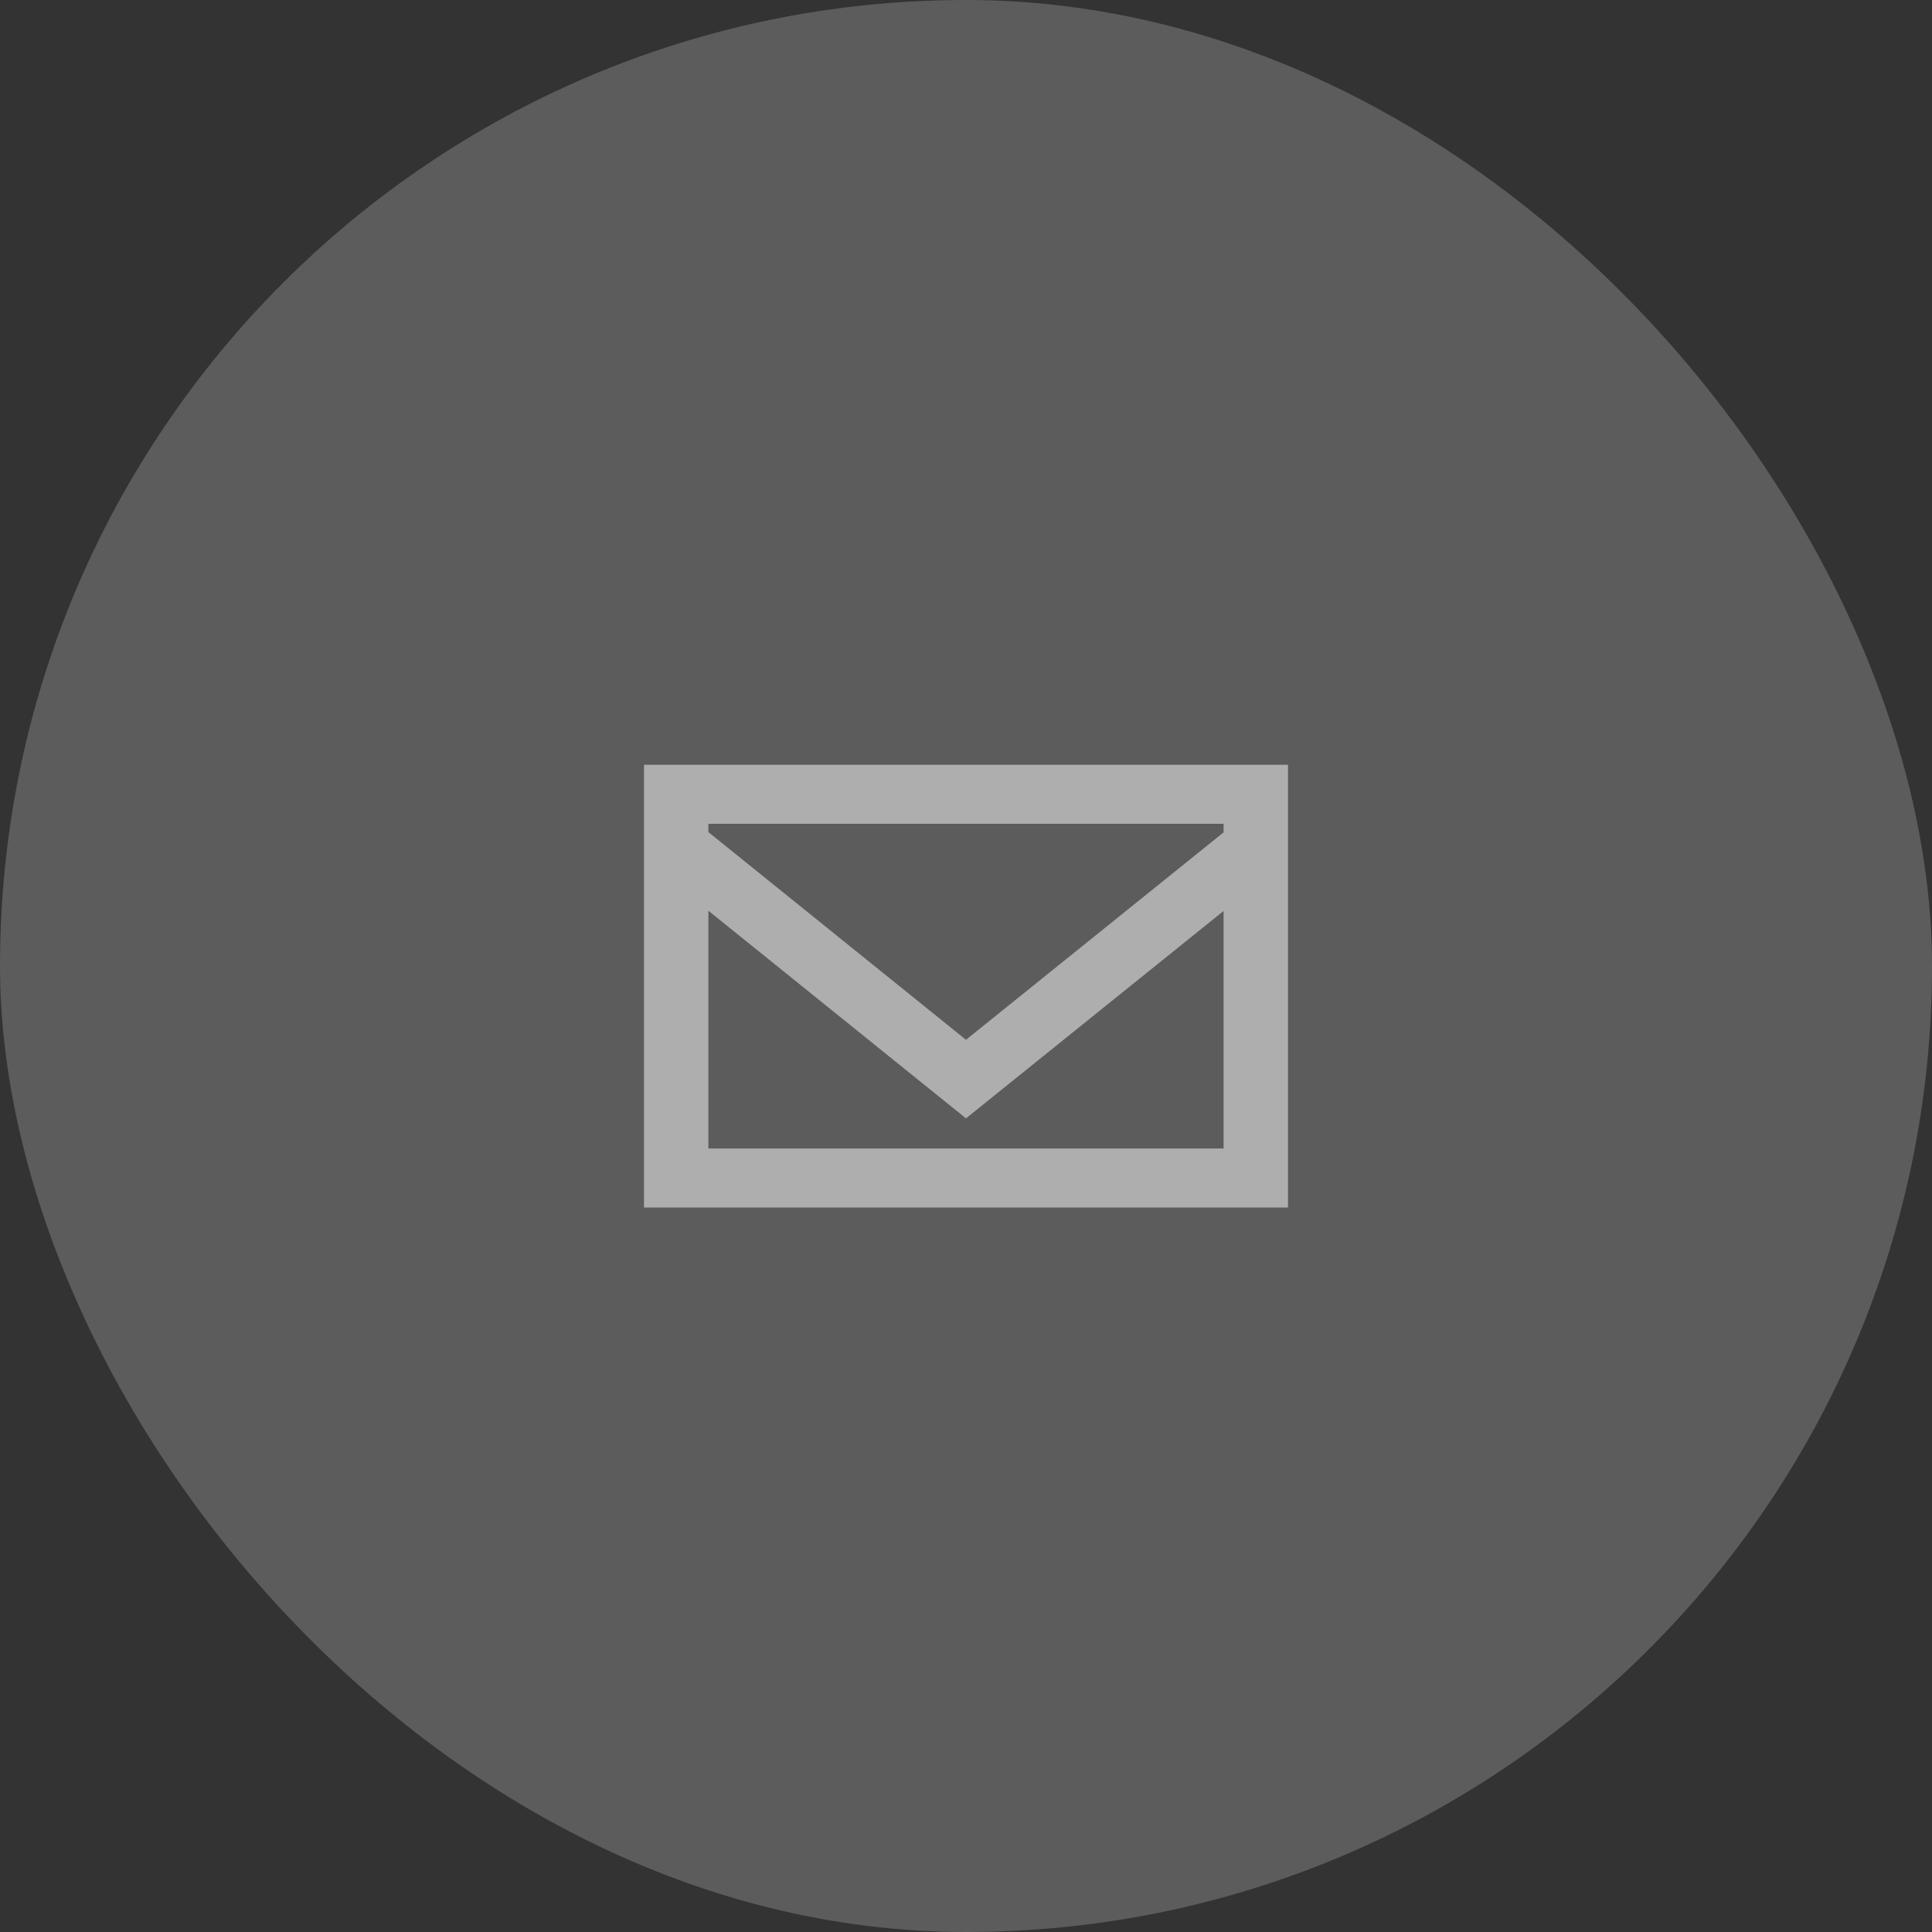 <svg width="96" height="96" viewBox="0 0 96 96" fill="none" xmlns="http://www.w3.org/2000/svg">
<rect x="0" y="0" width="96" height="96" fill="#333333" stroke="none"/>
<rect opacity="0.2" width="96" height="96" rx="48" fill="white"/>
<path opacity="0.5" fill-rule="evenodd" clip-rule="evenodd" d="M60.799 41.36L47.999 51.667L35.199 41.346V40.934H60.799V41.36ZM35.199 57.067V45.253L47.999 55.571L60.799 45.265V57.067H35.199ZM32 60H64V38H32V60Z" fill="white"/>
</svg>
